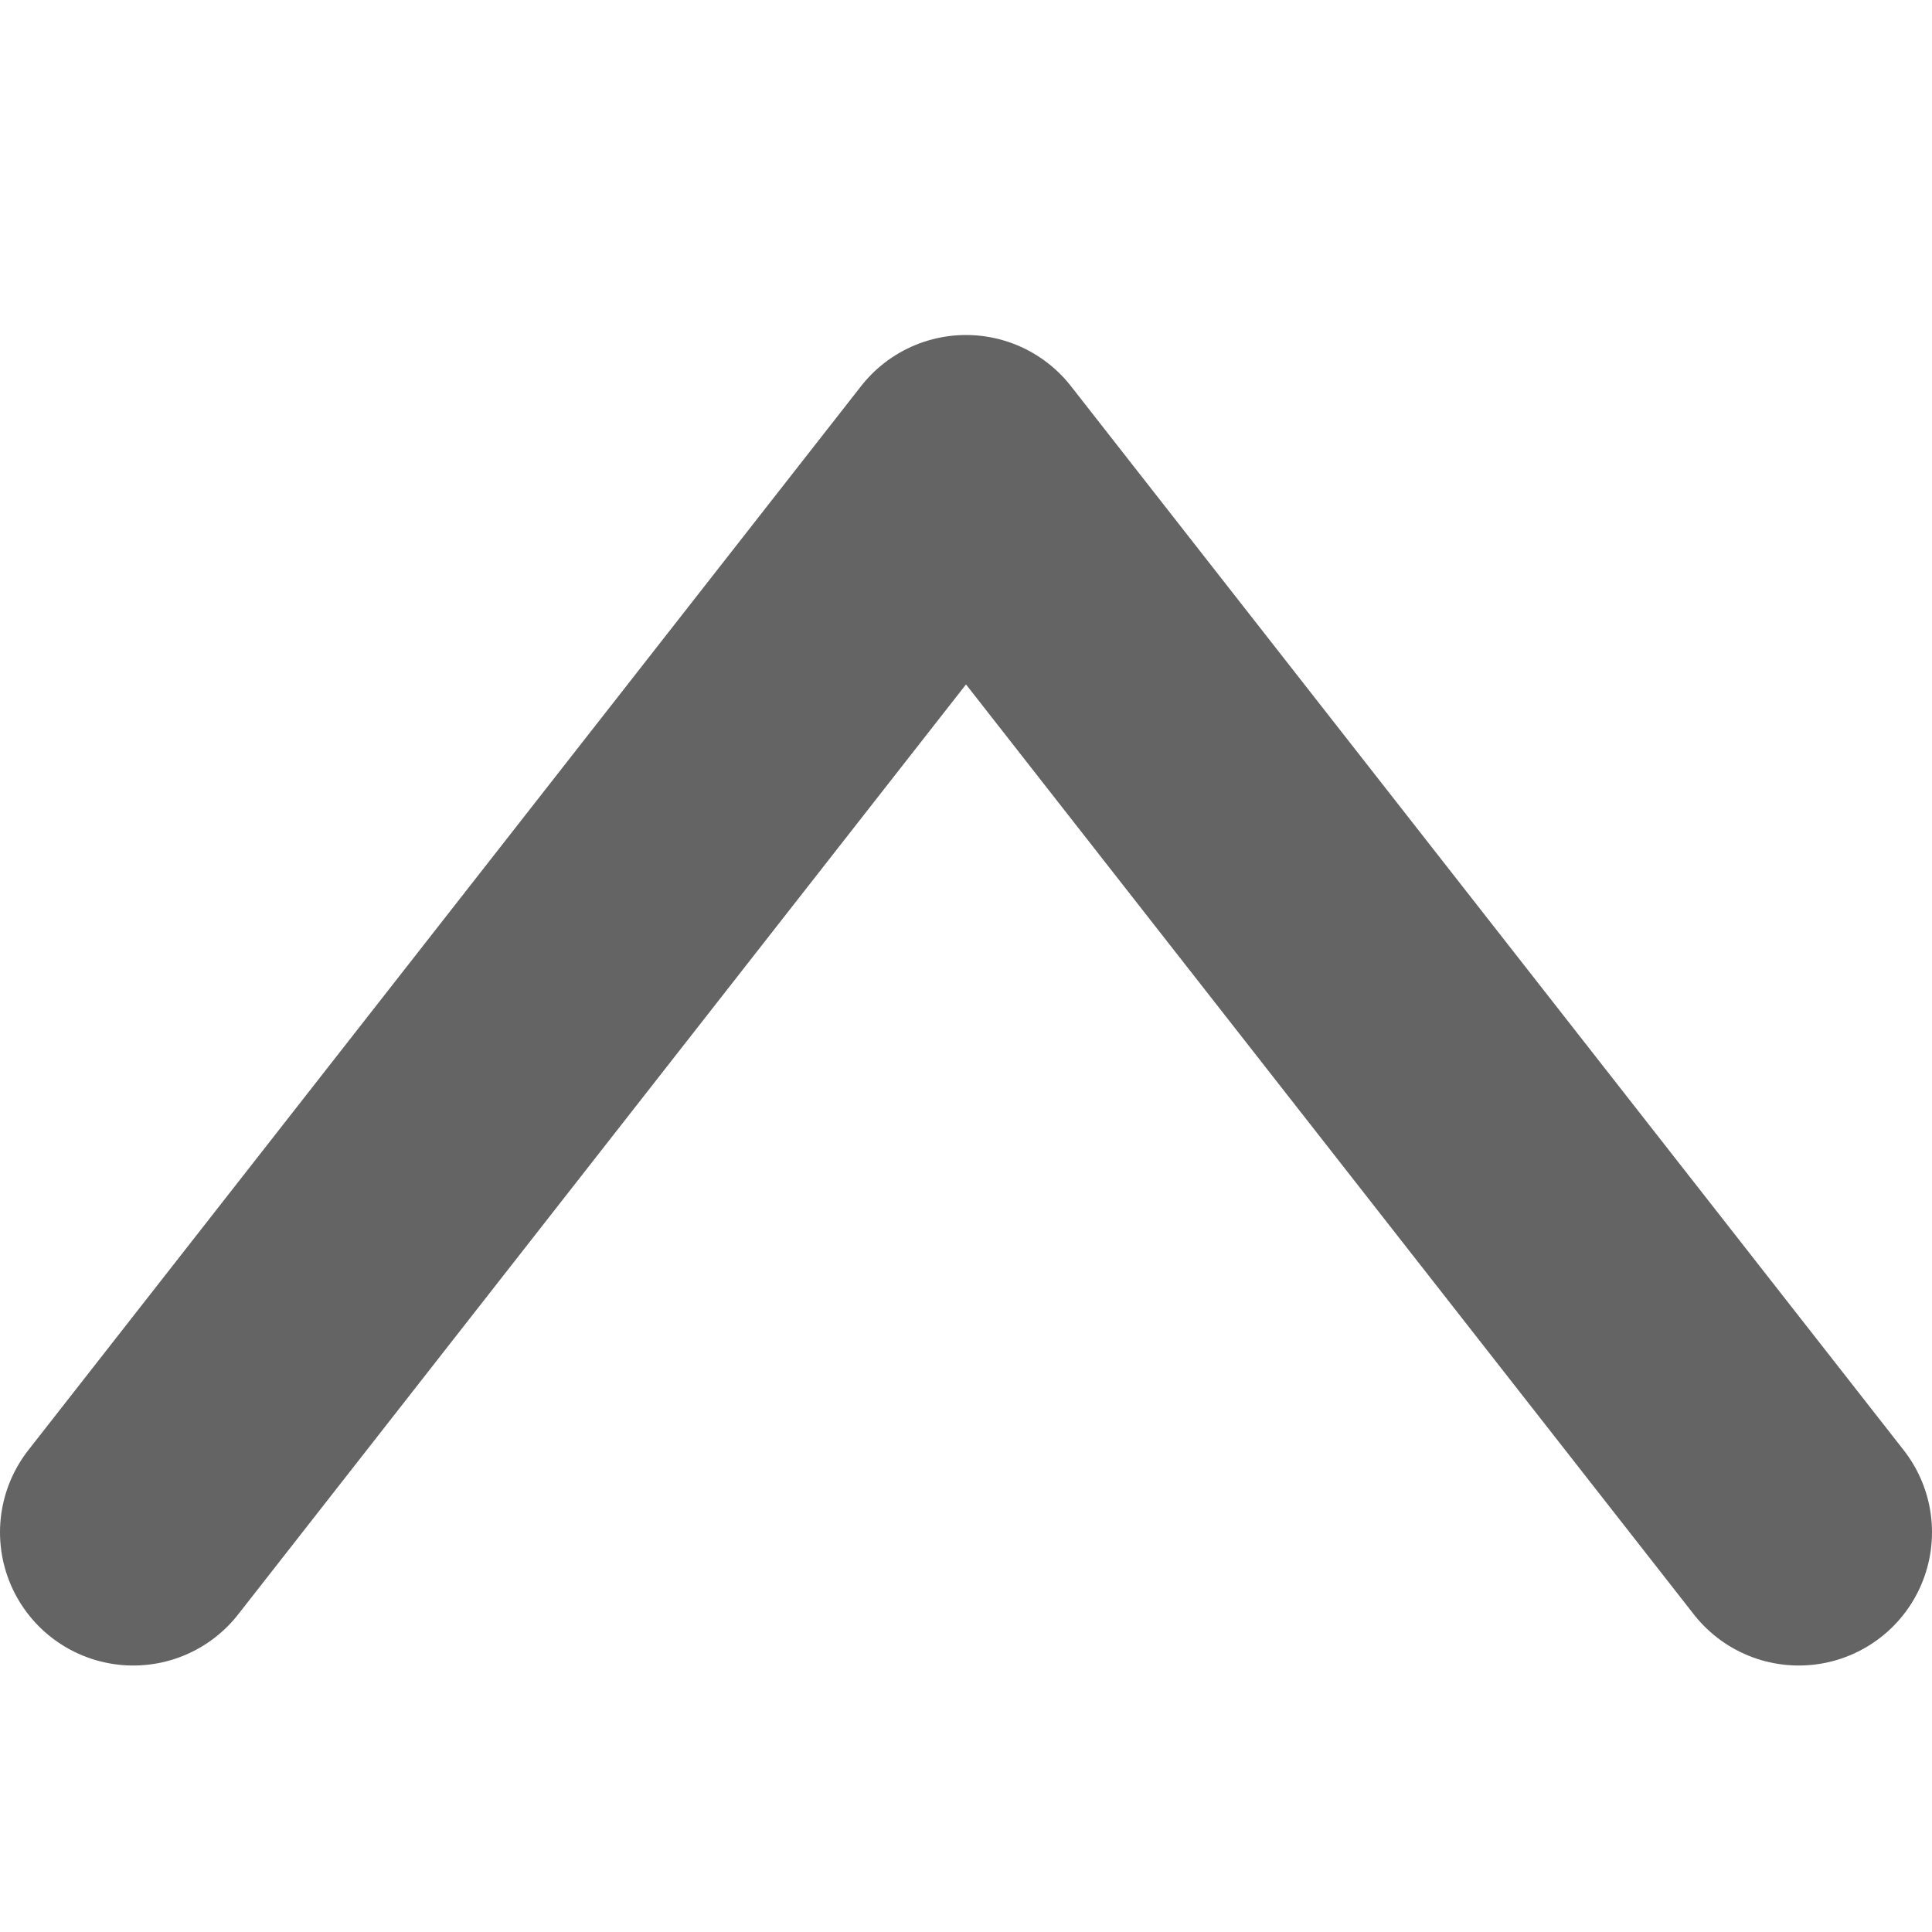<?xml version="1.0" encoding="UTF-8" standalone="no"?>
<!-- Generator: Adobe Illustrator 16.0.0, SVG Export Plug-In . SVG Version: 6.00 Build 0)  -->

<svg
   xmlns:dc="http://purl.org/dc/elements/1.1/"
   xmlns:cc="http://creativecommons.org/ns#"
   xmlns:rdf="http://www.w3.org/1999/02/22-rdf-syntax-ns#"
   xmlns:svg="http://www.w3.org/2000/svg"
   xmlns="http://www.w3.org/2000/svg"
   xmlns:sodipodi="http://sodipodi.sourceforge.net/DTD/sodipodi-0.dtd"
   xmlns:inkscape="http://www.inkscape.org/namespaces/inkscape"
   version="1.1"
   id="Layer_1"
   x="0px"
   y="0px"
   width="58"
   height="58"
   viewBox="-7.702 10.227 58 58"
   enable-background="new -7.702 10.227 58 39.943"
   xml:space="preserve"
   inkscape:version="0.48.5 r10040"
   sodipodi:docname="up_unactive.svg"><defs
   id="defs8" /><sodipodi:namedview
   pagecolor="#ffffff"
   bordercolor="#666666"
   borderopacity="1"
   objecttolerance="10"
   gridtolerance="10"
   guidetolerance="10"
   inkscape:pageopacity="0"
   inkscape:pageshadow="2"
   inkscape:window-width="640"
   inkscape:window-height="480"
   id="namedview6"
   showgrid="false"
   inkscape:zoom="4.9310345"
   inkscape:cx="29"
   inkscape:cy="28.083389"
   inkscape:window-x="103"
   inkscape:window-y="17"
   inkscape:window-maximized="0"
   inkscape:current-layer="Layer_1" />
<g
   id="x"
   transform="translate(0,18.057)">
</g>
<polyline
   stroke-miterlimit="10"
   points="  46.298,46.17 21.298,14.227 -3.702,46.17 "
   id="polyline4"
   style="fill:none;stroke:#646464;stroke-width:8;stroke-linecap:round;stroke-linejoin:round;stroke-miterlimit:10"
   transform="translate(0,10.057)" />
</svg>